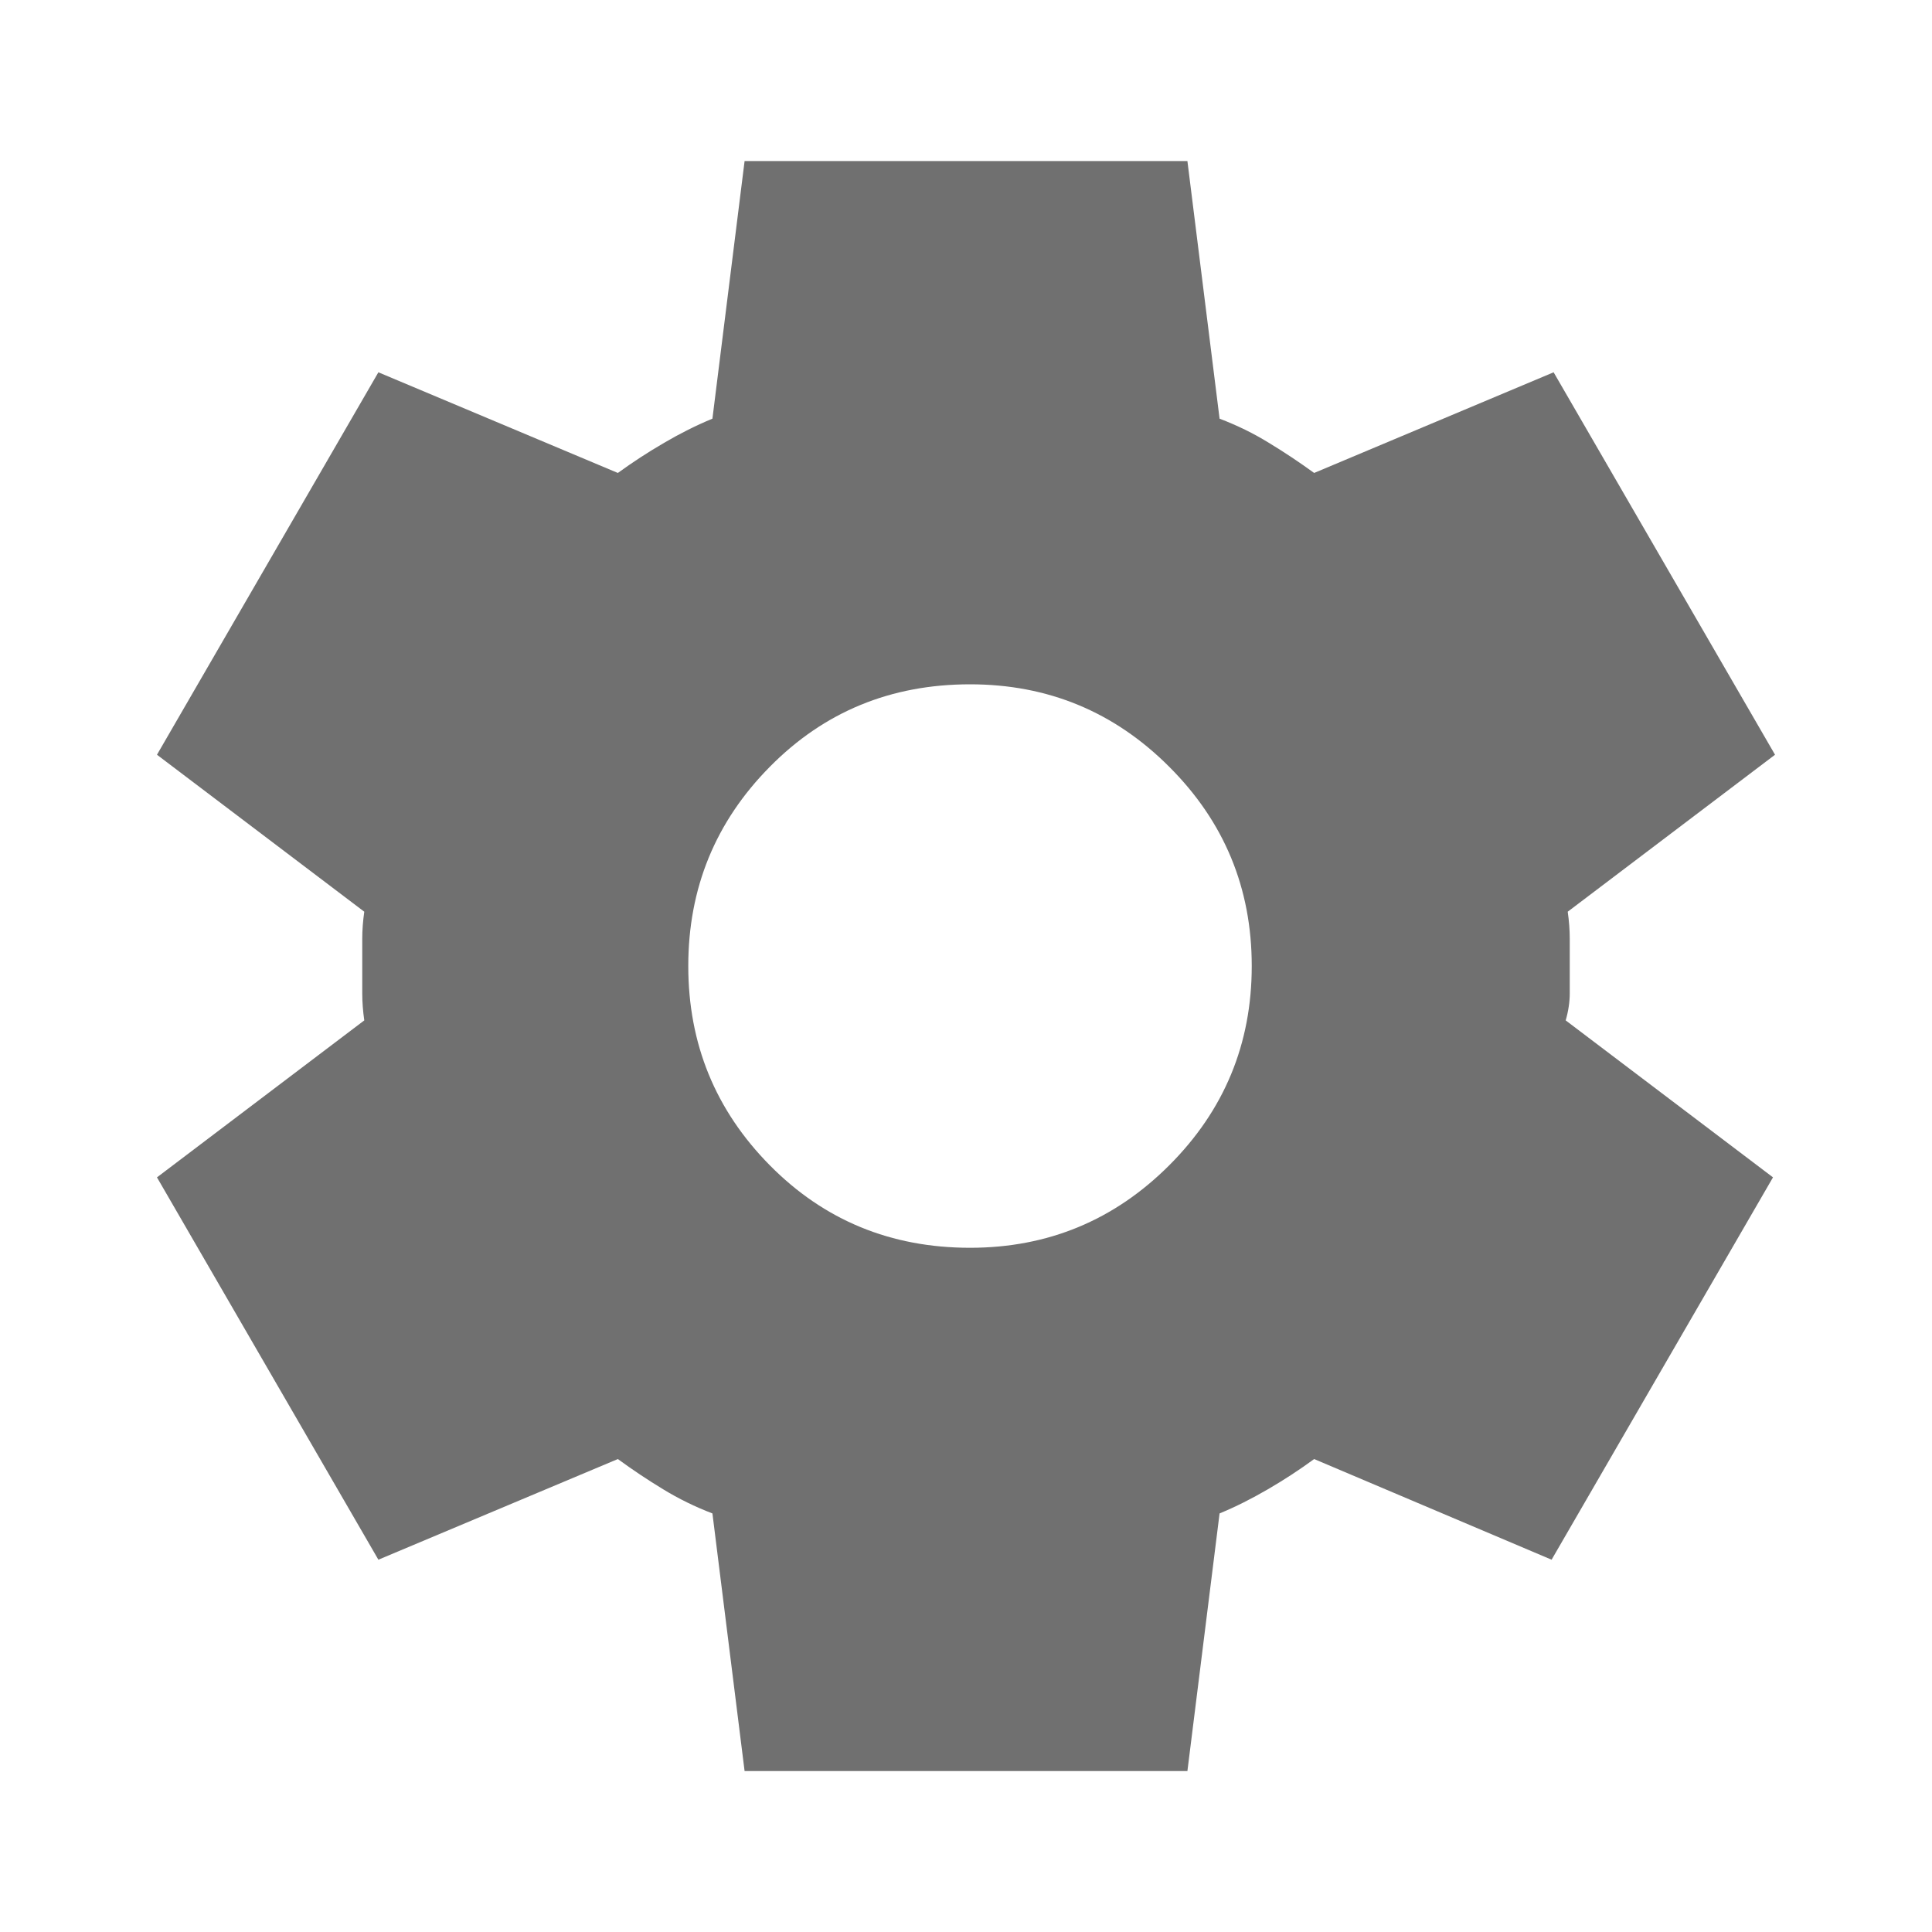 <svg width="20" height="20" viewBox="0 0 20 20" fill="none" xmlns="http://www.w3.org/2000/svg">
<path d="M7.708 18.334L7.375 15.667C7.194 15.598 7.024 15.514 6.865 15.417C6.705 15.32 6.549 15.216 6.396 15.104L3.917 16.146L1.625 12.188L3.771 10.563C3.757 10.466 3.75 10.372 3.75 10.282V9.719C3.75 9.629 3.757 9.535 3.771 9.438L1.625 7.813L3.917 3.854L6.396 4.896C6.549 4.785 6.708 4.681 6.875 4.584C7.042 4.486 7.208 4.403 7.375 4.334L7.708 1.667H12.292L12.625 4.334C12.806 4.403 12.976 4.486 13.135 4.584C13.295 4.681 13.451 4.785 13.604 4.896L16.083 3.854L18.375 7.813L16.229 9.438C16.243 9.535 16.25 9.629 16.25 9.719V10.282C16.25 10.372 16.236 10.466 16.208 10.563L18.354 12.188L16.062 16.146L13.604 15.104C13.451 15.216 13.292 15.32 13.125 15.417C12.958 15.514 12.792 15.598 12.625 15.667L12.292 18.334H7.708ZM10.042 12.917C10.847 12.917 11.535 12.632 12.104 12.063C12.674 11.493 12.958 10.806 12.958 10C12.958 9.195 12.674 8.507 12.104 7.938C11.535 7.368 10.847 7.084 10.042 7.084C9.222 7.084 8.531 7.368 7.969 7.938C7.406 8.507 7.125 9.195 7.125 10C7.125 10.806 7.406 11.493 7.969 12.063C8.531 12.632 9.222 12.917 10.042 12.917Z" fill="#707070"/>
</svg>
